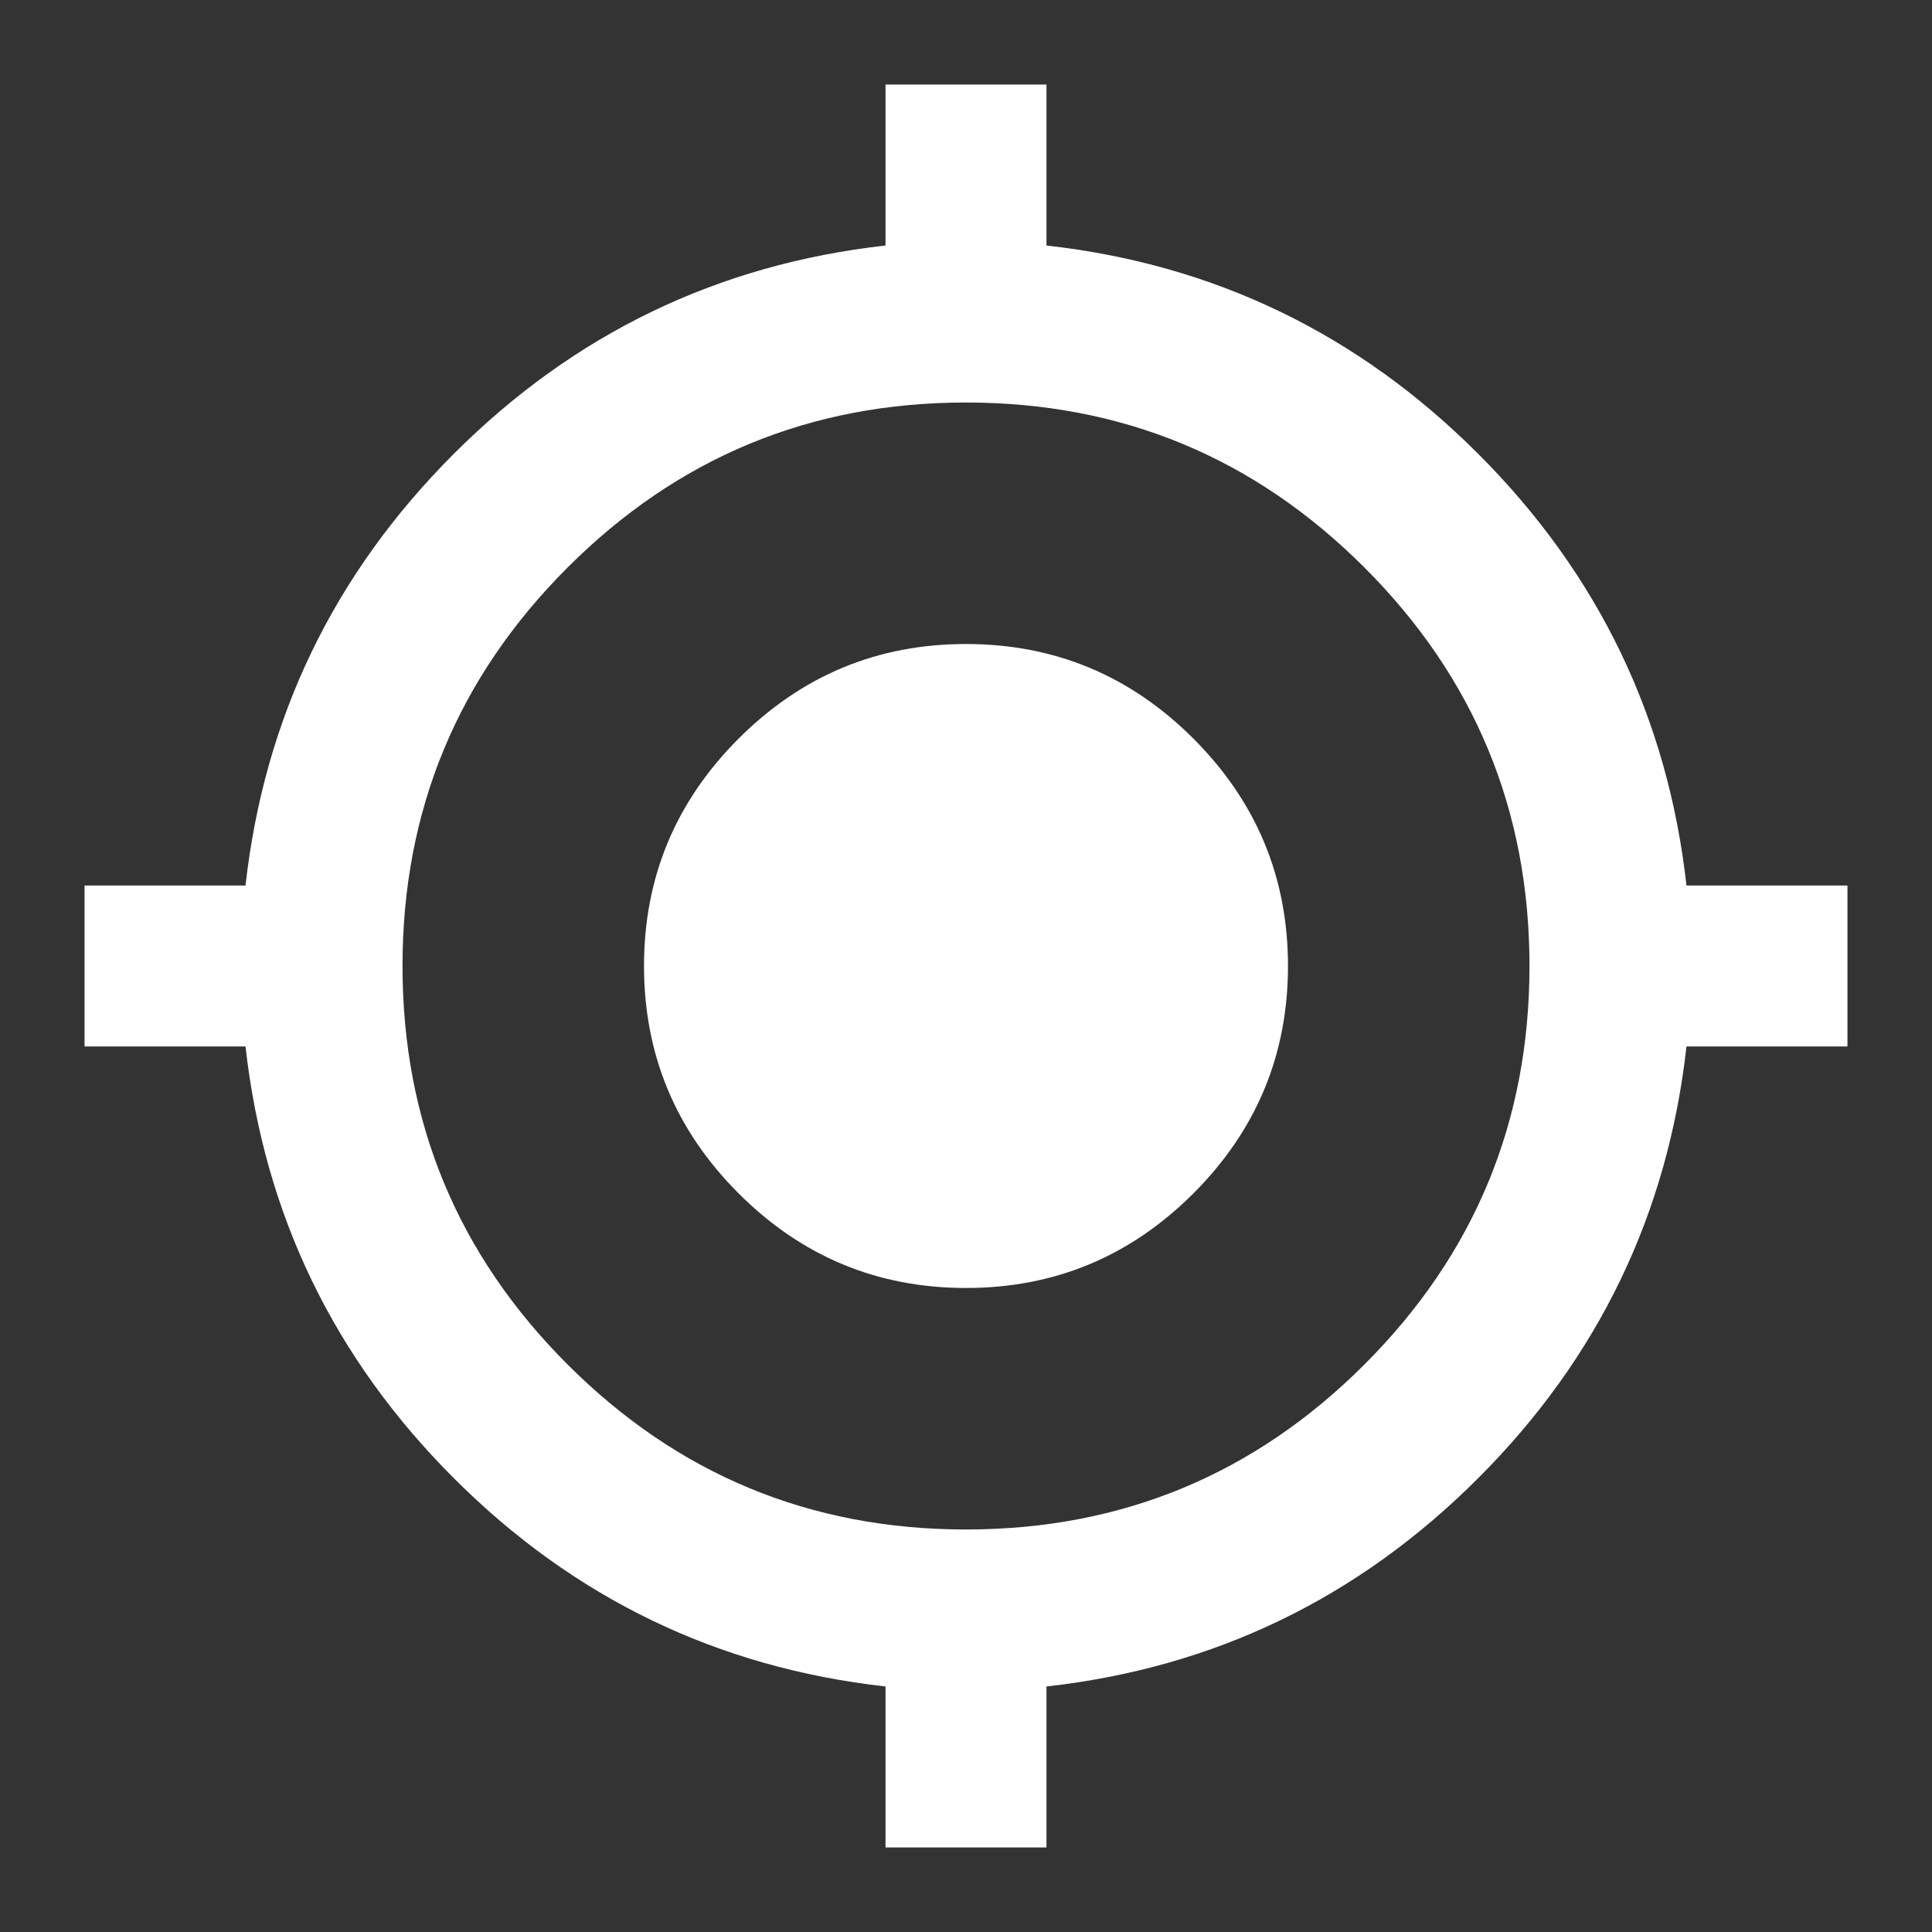 <svg width="50" height="50" viewBox="0 0 50 50" fill="none" xmlns="http://www.w3.org/2000/svg">
<rect x="0" y="0" width="50" height="50" fill="#333333" stroke="none"/>
<mask id="mask0_937_4370" style="mask-type:alpha" maskUnits="userSpaceOnUse" x="0" y="0" width="50" height="50">
<rect width="50" height="50" fill="#D9D9D9"/>
</mask>
<g mask="url(#mask0_937_4370)">
<path d="M22.917 47.812V43.646C18.576 43.16 14.852 41.363 11.745 38.255C8.637 35.148 6.84 31.424 6.354 27.083H2.188V22.917H6.354C6.84 18.576 8.637 14.852 11.745 11.745C14.852 8.637 18.576 6.84 22.917 6.354V2.188H27.083V6.354C31.424 6.84 35.148 8.637 38.255 11.745C41.363 14.852 43.16 18.576 43.646 22.917H47.812V27.083H43.646C43.16 31.424 41.363 35.148 38.255 38.255C35.148 41.363 31.424 43.16 27.083 43.646V47.812H22.917ZM25 39.583C29.028 39.583 32.465 38.16 35.312 35.312C38.16 32.465 39.583 29.028 39.583 25C39.583 20.972 38.16 17.535 35.312 14.688C32.465 11.84 29.028 10.417 25 10.417C20.972 10.417 17.535 11.84 14.688 14.688C11.84 17.535 10.417 20.972 10.417 25C10.417 29.028 11.84 32.465 14.688 35.312C17.535 38.16 20.972 39.583 25 39.583ZM25 33.333C22.708 33.333 20.747 32.517 19.115 30.885C17.483 29.253 16.667 27.292 16.667 25C16.667 22.708 17.483 20.747 19.115 19.115C20.747 17.483 22.708 16.667 25 16.667C27.292 16.667 29.253 17.483 30.885 19.115C32.517 20.747 33.333 22.708 33.333 25C33.333 27.292 32.517 29.253 30.885 30.885C29.253 32.517 27.292 33.333 25 33.333Z" fill="white"/>
</g>
</svg>
